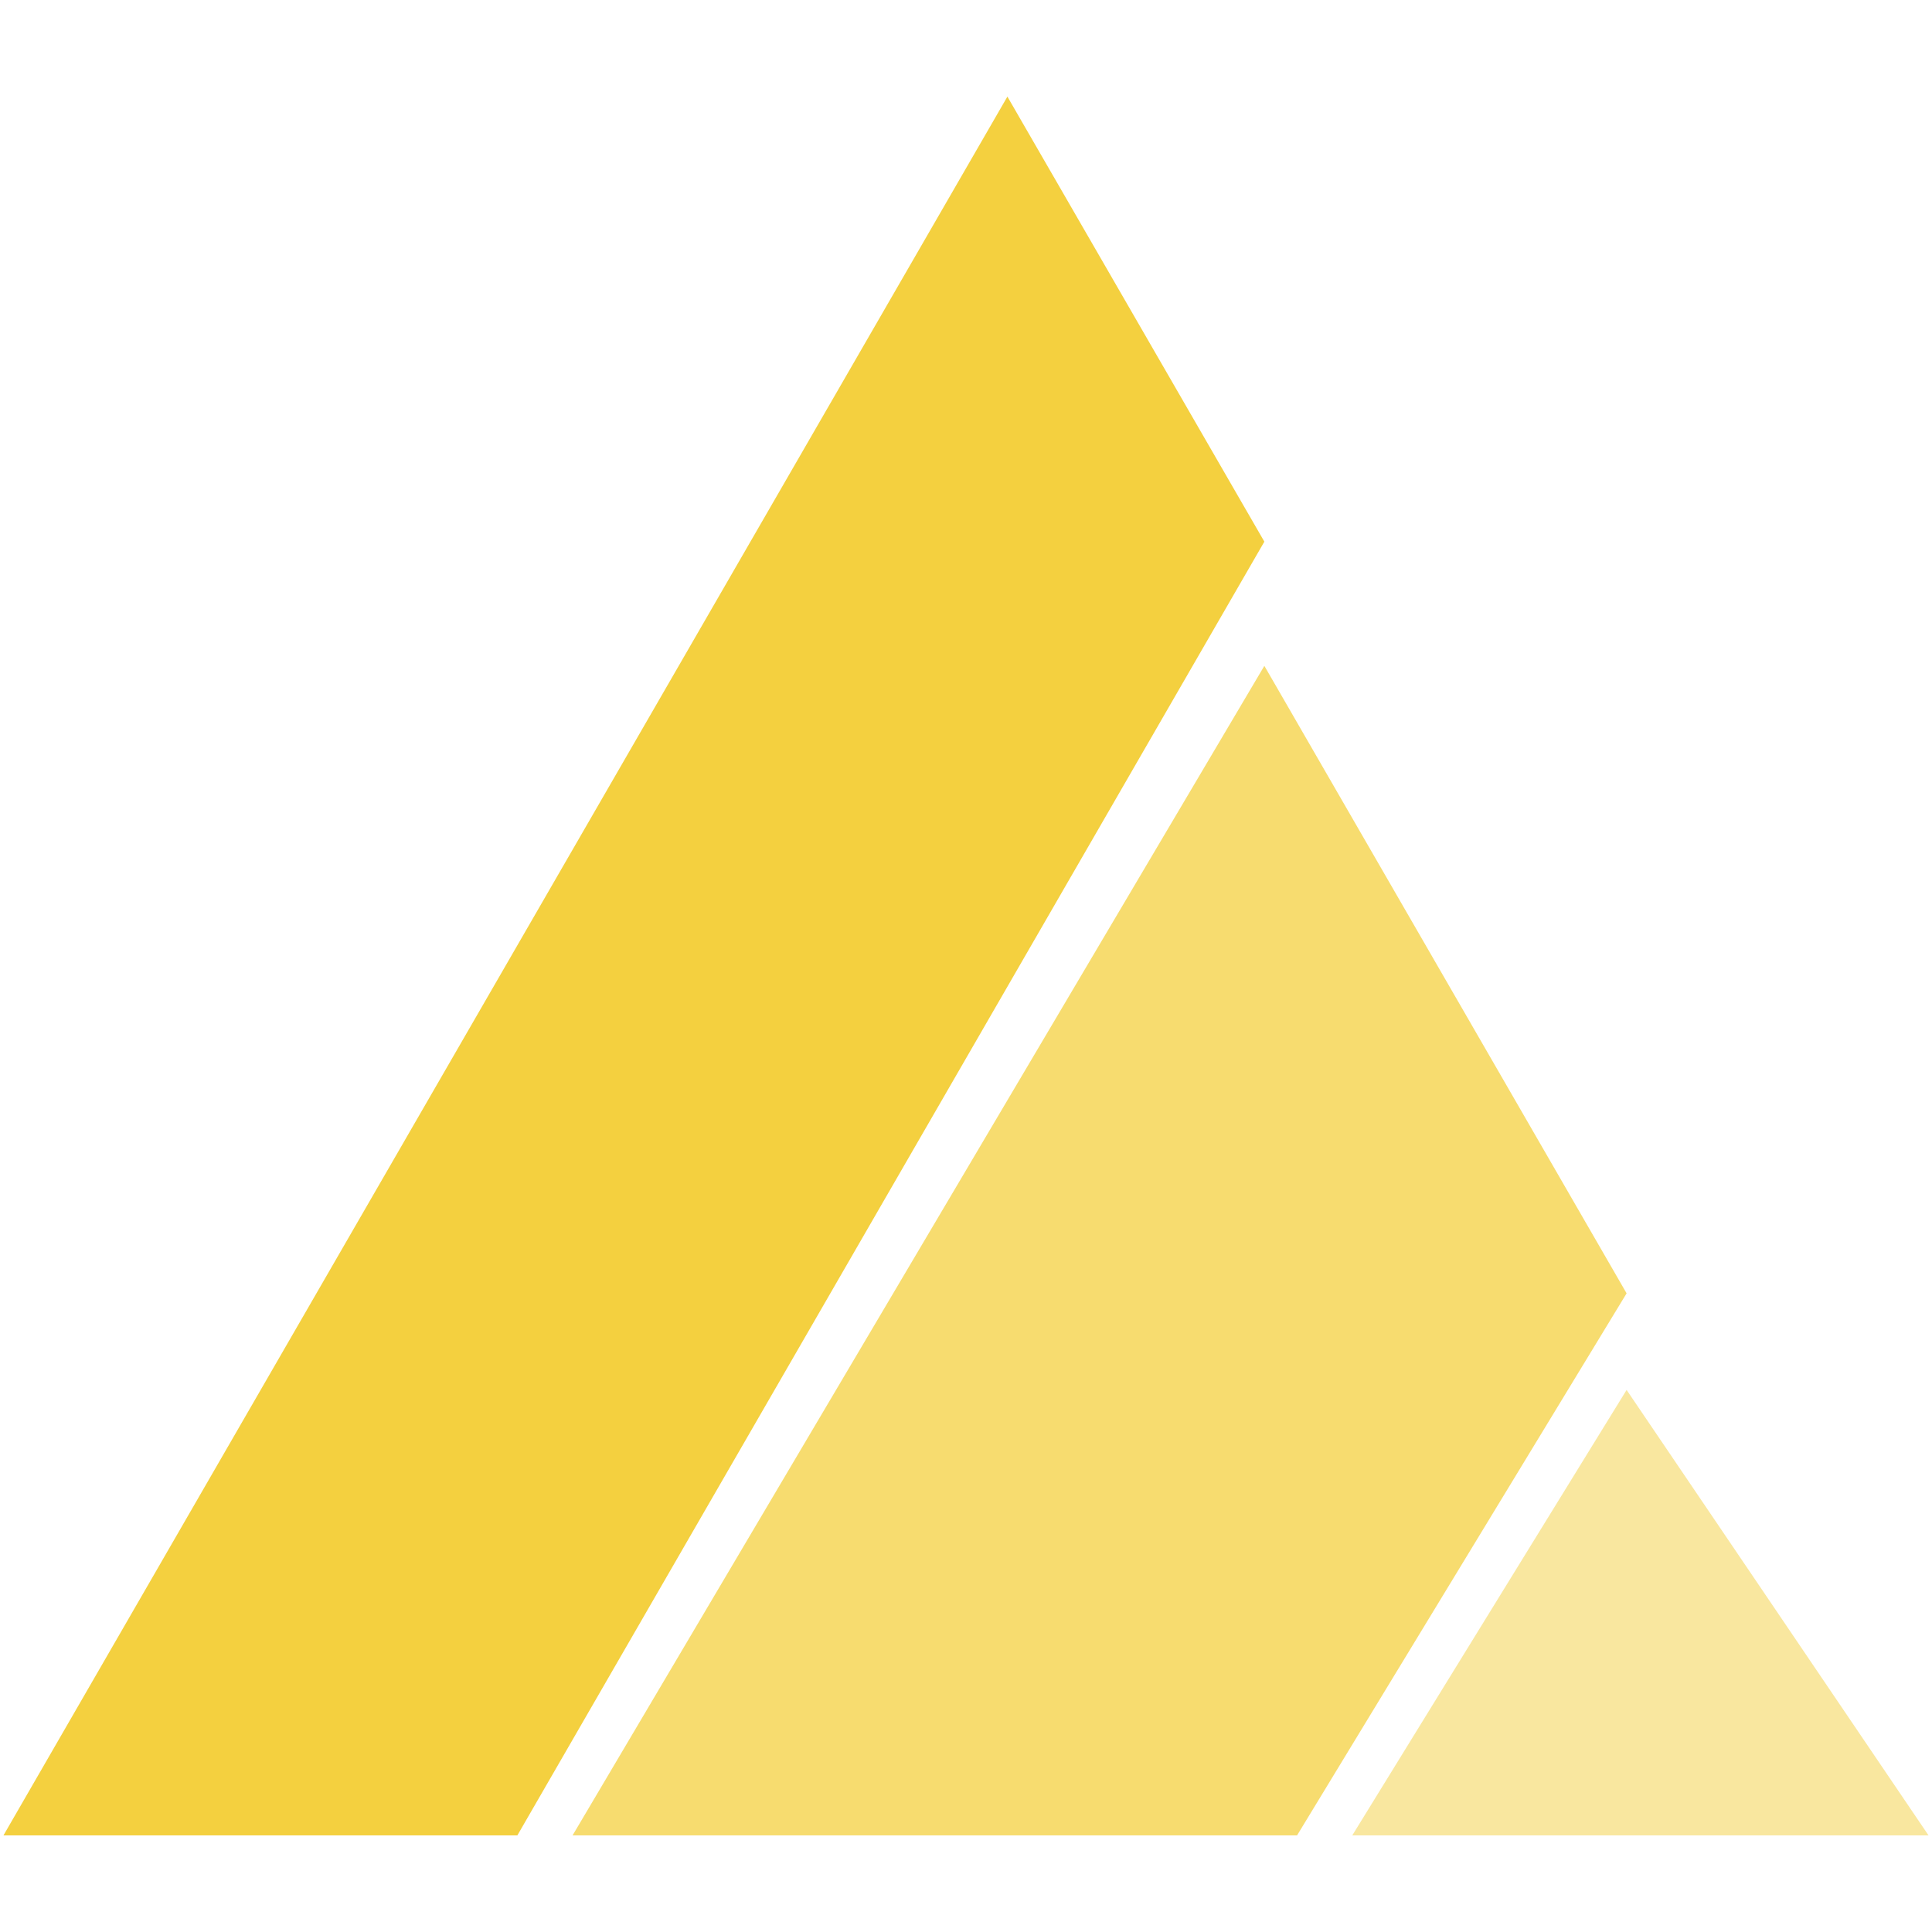 <?xml version="1.0" encoding="utf-8"?>
<!-- Generator: Adobe Illustrator 23.0.6, SVG Export Plug-In . SVG Version: 6.00 Build 0)  -->
<svg version="1.1" id="Layer_1" xmlns="http://www.w3.org/2000/svg" xmlns:xlink="http://www.w3.org/1999/xlink" x="0px" y="0px"
	 viewBox="0 0 140 140" style="enable-background:new 0 0 140 140;" xml:space="preserve">
<style type="text/css">
	.st0{fill:#F4D03F;}
	.st1{fill:#F7DC6F;}
	.st2{fill:#F9E79F;}
</style>
<g>
	<polygon class="st0" points="91.62,39.25 37.49,133 0.25,133 73,7 	"/>
	<polygon class="st1" points="117.87,93.72 93.99,133 41.49,133 91.62,48.25 	"/>
	<polygon class="st2" points="139.75,133 97.99,133 117.87,100.72 	"/>
</g>
</svg>
